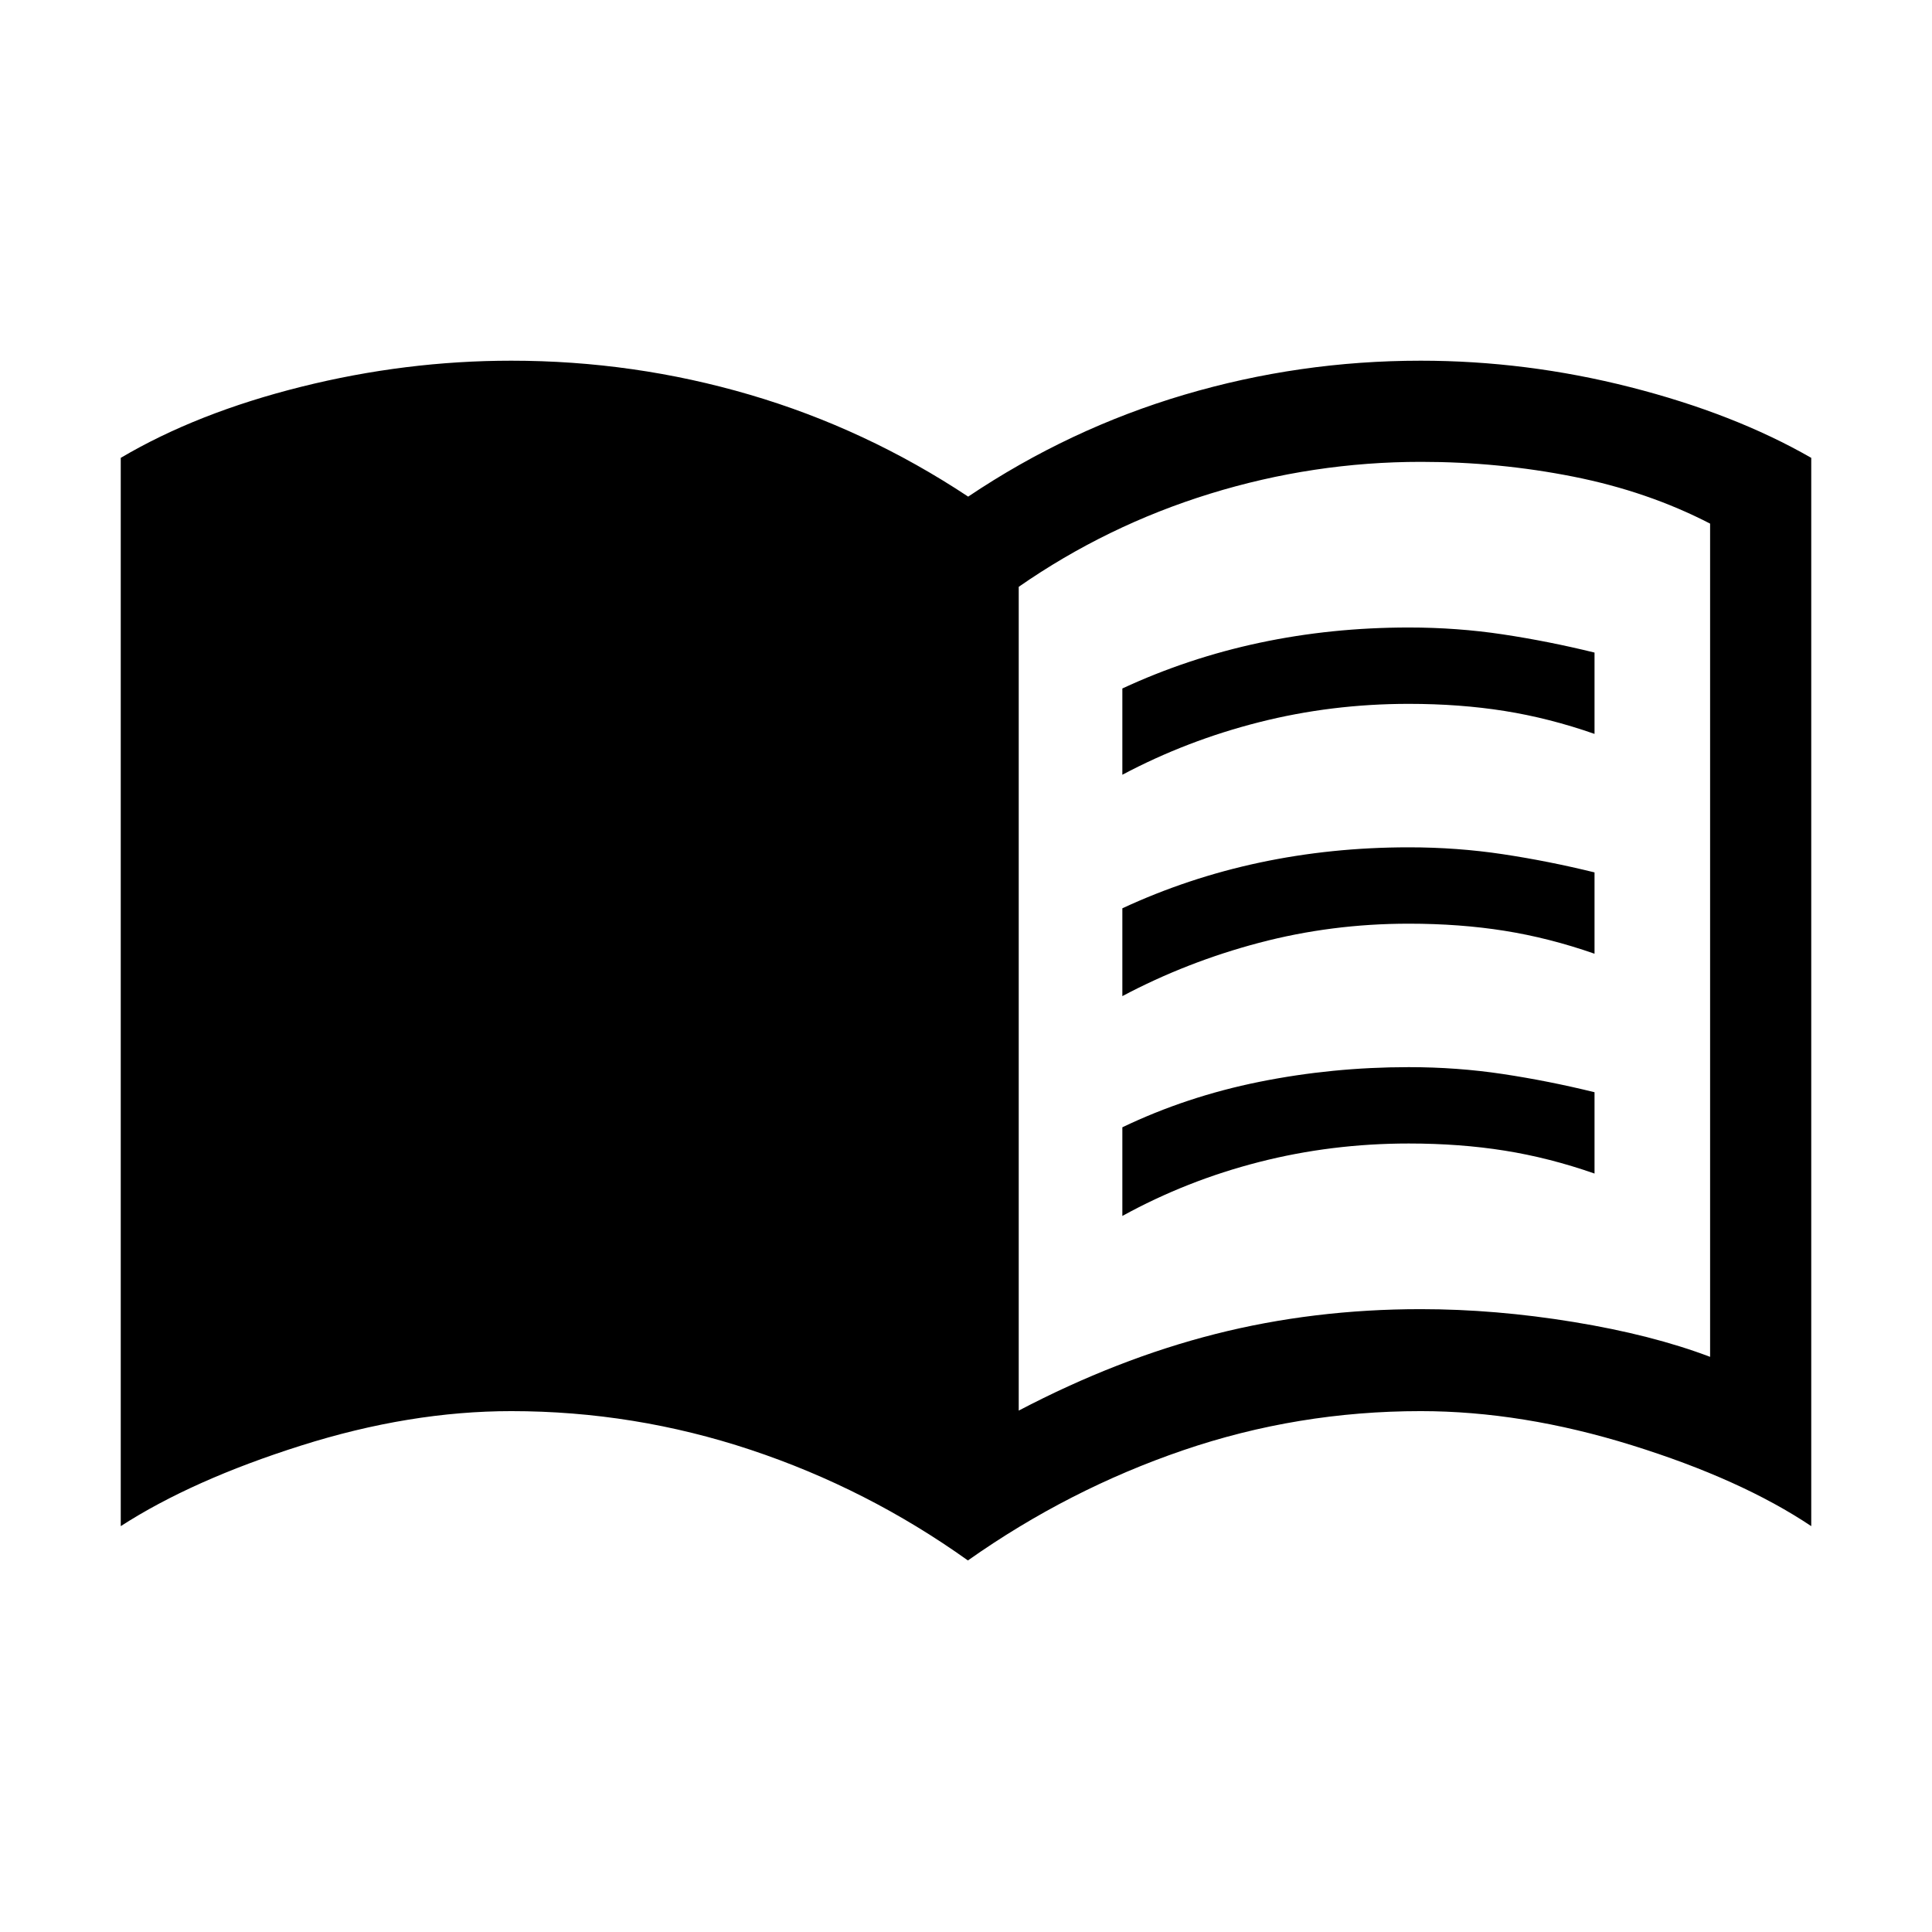 <svg xmlns="http://www.w3.org/2000/svg" height="40" viewBox="0 -960 960 960" width="40"><path d="M506.2-259.08q49.03-25.71 97.72-38.06 48.7-12.35 102.03-12.35 37.08 0 76.02 6.39 38.95 6.38 67.77 17.31v-414.03q-30.97-16-68.01-23.35-37.04-7.34-75.66-7.34-53.53 0-104.8 15.83-51.27 15.83-95.07 46.27v409.33Zm-25.25 74.46q-50-35.69-107.9-54.95-57.9-19.25-119-19.25-50.41 0-104.5 17.13Q95.46-224.57 60-201.67v-530.82q37.92-22.41 89.74-35.34 51.81-12.94 104.31-12.94 60.93 0 118.53 16.91t108.5 50.63q50.23-33.72 107.41-50.63 57.18-16.91 117.46-16.91 52.5 0 104.12 13.14 51.62 13.14 89.93 35.14v530.82q-34.85-23.31-89.24-40.23-54.4-16.92-104.81-16.92-61.17 0-118.09 19.46-56.91 19.46-106.91 54.74Zm76.74-390.41v-42.87q32.62-15.15 68.27-22.73 35.66-7.57 74.04-7.57 24.08 0 46.77 3.42 22.69 3.42 45.54 9.04v40.41q-22.46-7.85-44.66-11.39-22.19-3.54-47.65-3.54-38.38 0-74.35 9.12-35.96 9.11-67.96 26.11Zm0 219.23v-44.05q31.85-15.28 68.08-22.59 36.23-7.3 74.23-7.3 24.08 0 46.77 3.42 22.69 3.42 45.54 9.04v40.41q-22.46-7.85-44.66-11.39-22.19-3.54-47.65-3.54-38.38 0-74.35 9.2-35.96 9.19-67.96 26.8Zm0-109.23v-43.64q32.62-15.15 68.27-22.73 35.66-7.57 74.04-7.57 24.08 0 46.77 3.42 22.69 3.42 45.54 9.04v40.41q-22.46-7.85-44.66-11.39-22.19-3.54-47.65-3.54-38.38 0-74.35 9.5-35.96 9.5-67.96 26.5Z"/></svg>